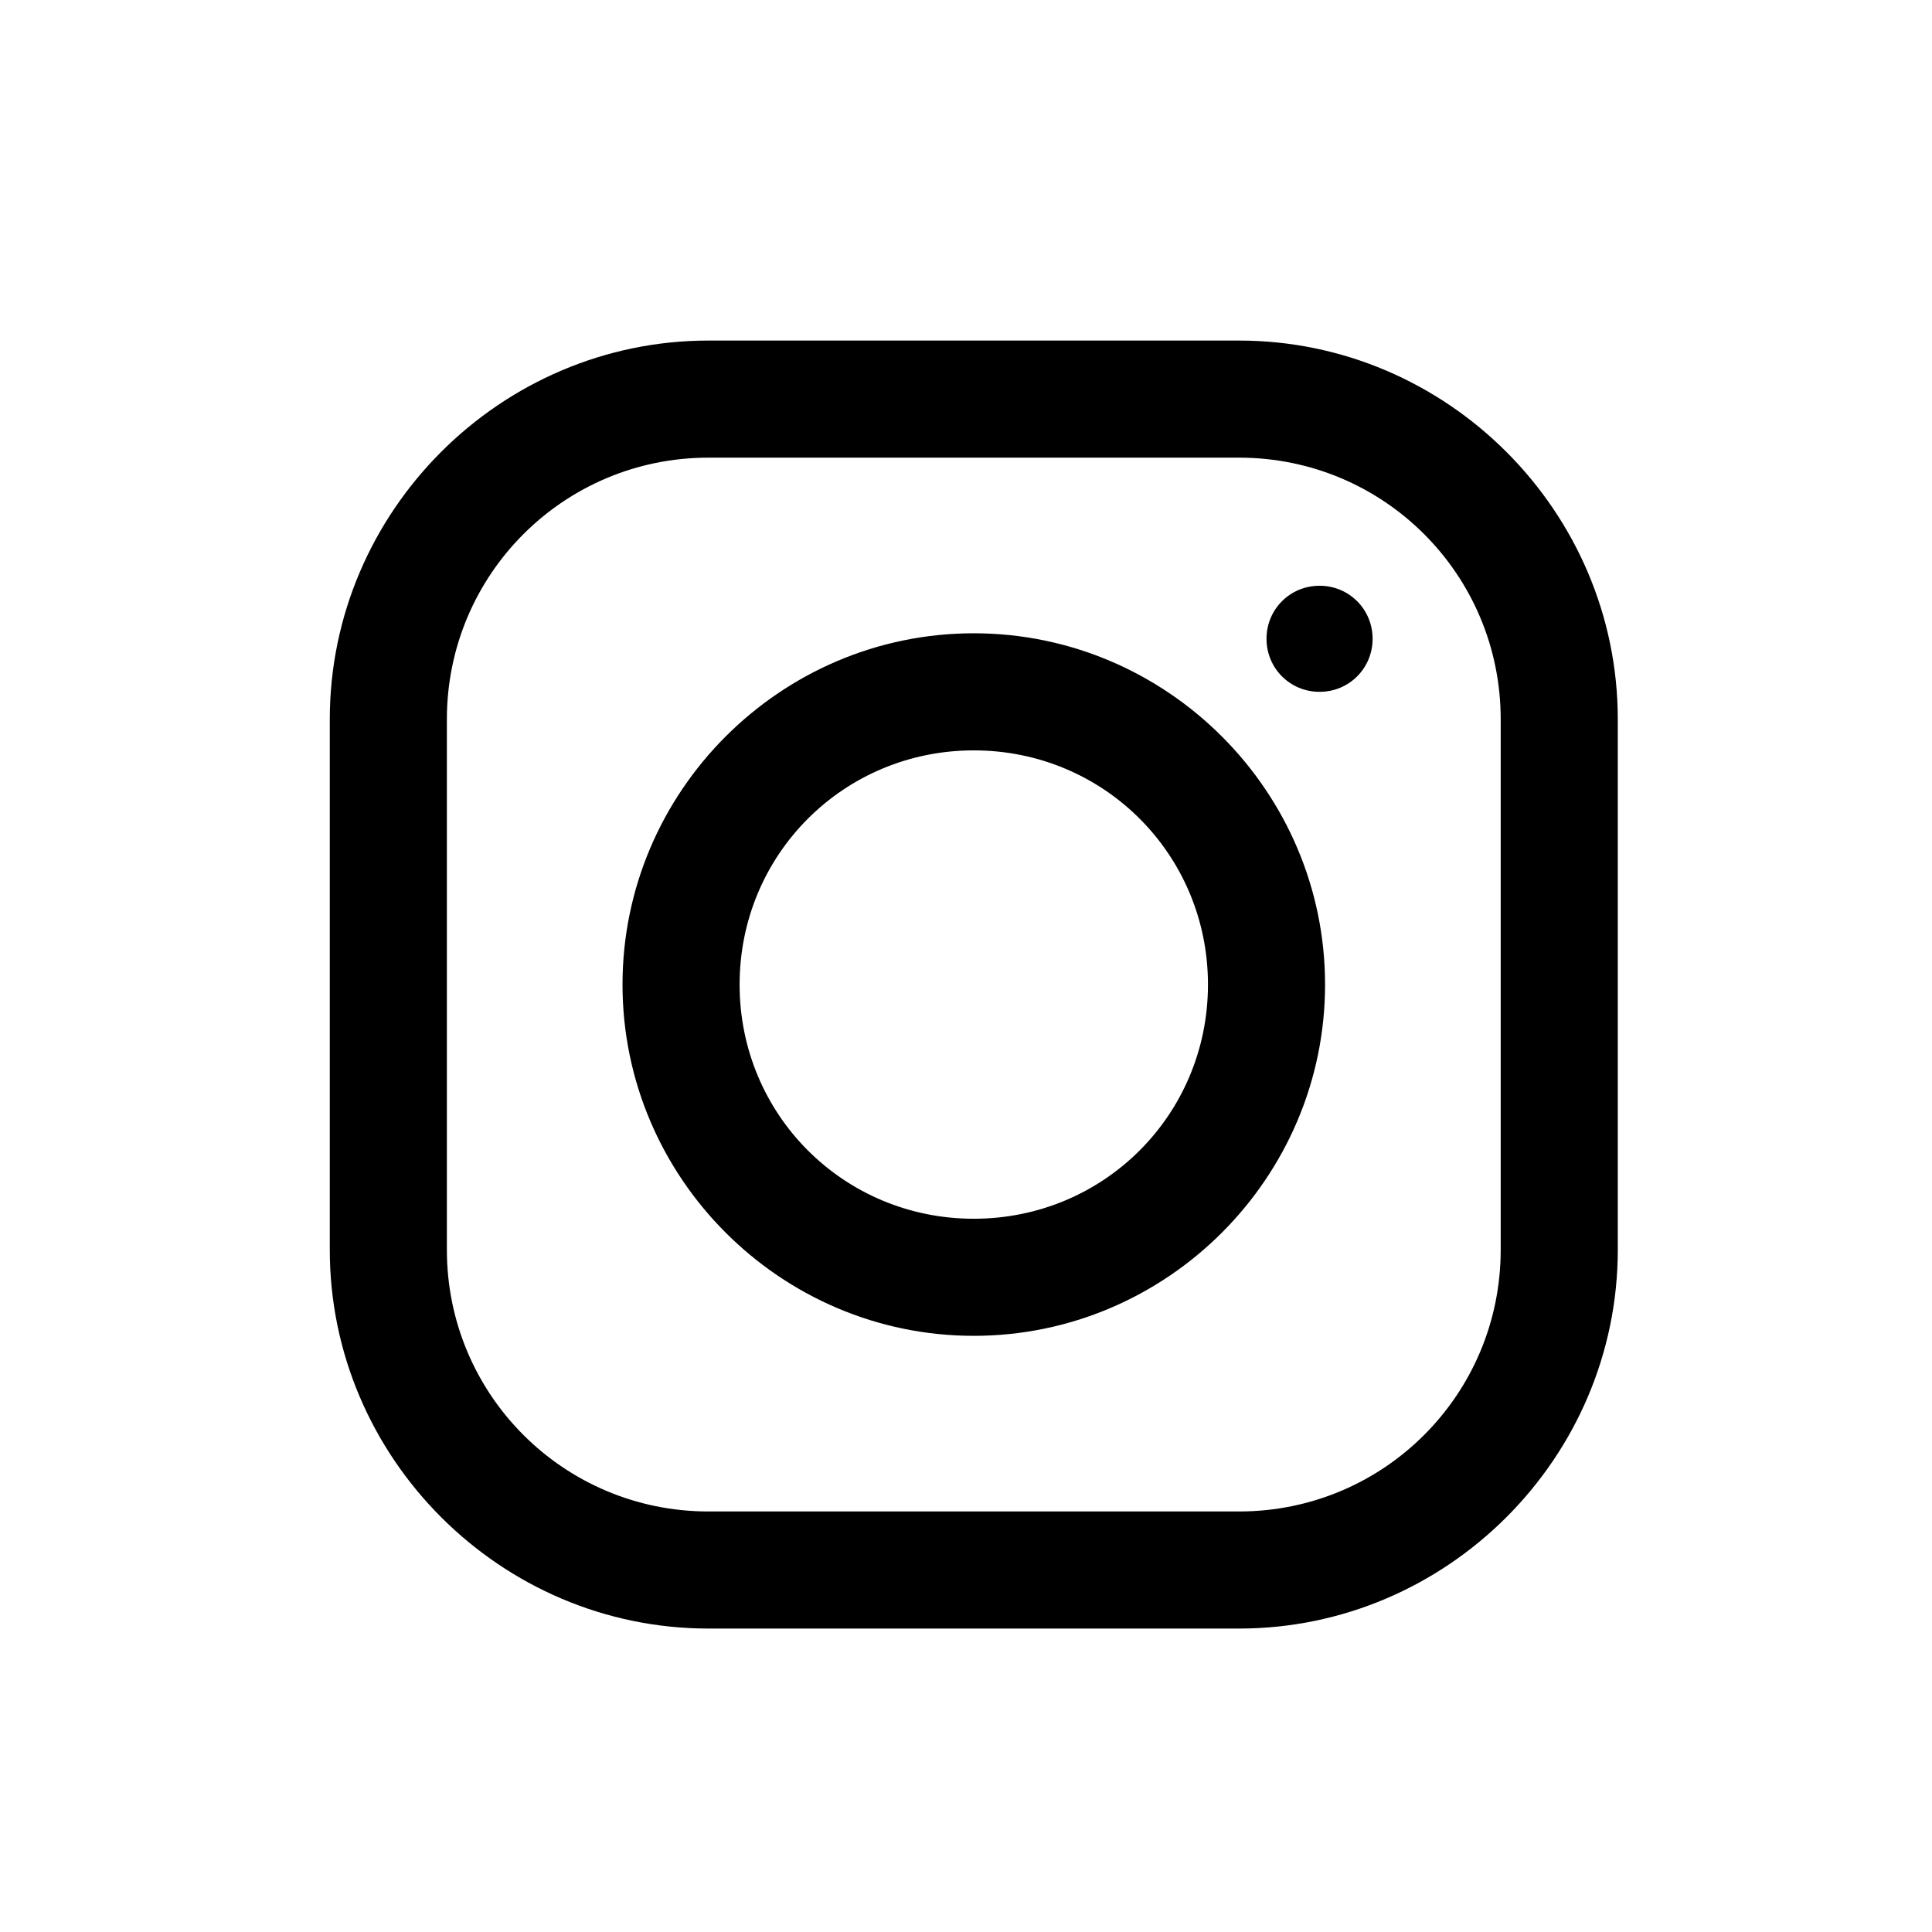 <svg width="33" height="33" viewBox="0 0 33 33" fill="none" xmlns="http://www.w3.org/2000/svg">
<path d="M12.101 5.817C8.551 5.817 5.633 8.731 5.633 12.286V21.348C5.633 24.899 8.547 27.817 12.101 27.817H21.164C24.715 27.817 27.633 24.903 27.633 21.348V12.286C27.633 8.735 24.718 5.817 21.164 5.817H12.101ZM12.101 7.817H21.164C23.637 7.817 25.633 9.813 25.633 12.286V21.348C25.633 23.821 23.637 25.817 21.164 25.817H12.101C9.629 25.817 7.633 23.821 7.633 21.348V12.286C7.633 9.813 9.629 7.817 12.101 7.817ZM22.539 10.005C22.035 10.005 21.633 10.407 21.633 10.911C21.633 11.415 22.035 11.817 22.539 11.817C23.043 11.817 23.445 11.415 23.445 10.911C23.445 10.407 23.043 10.005 22.539 10.005ZM16.633 10.817C13.332 10.817 10.633 13.516 10.633 16.817C10.633 20.118 13.332 22.817 16.633 22.817C19.933 22.817 22.633 20.118 22.633 16.817C22.633 13.516 19.933 10.817 16.633 10.817ZM16.633 12.817C18.855 12.817 20.633 14.595 20.633 16.817C20.633 19.04 18.855 20.817 16.633 20.817C14.41 20.817 12.633 19.04 12.633 16.817C12.633 14.595 14.41 12.817 16.633 12.817Z" fill="black"/>
</svg>
